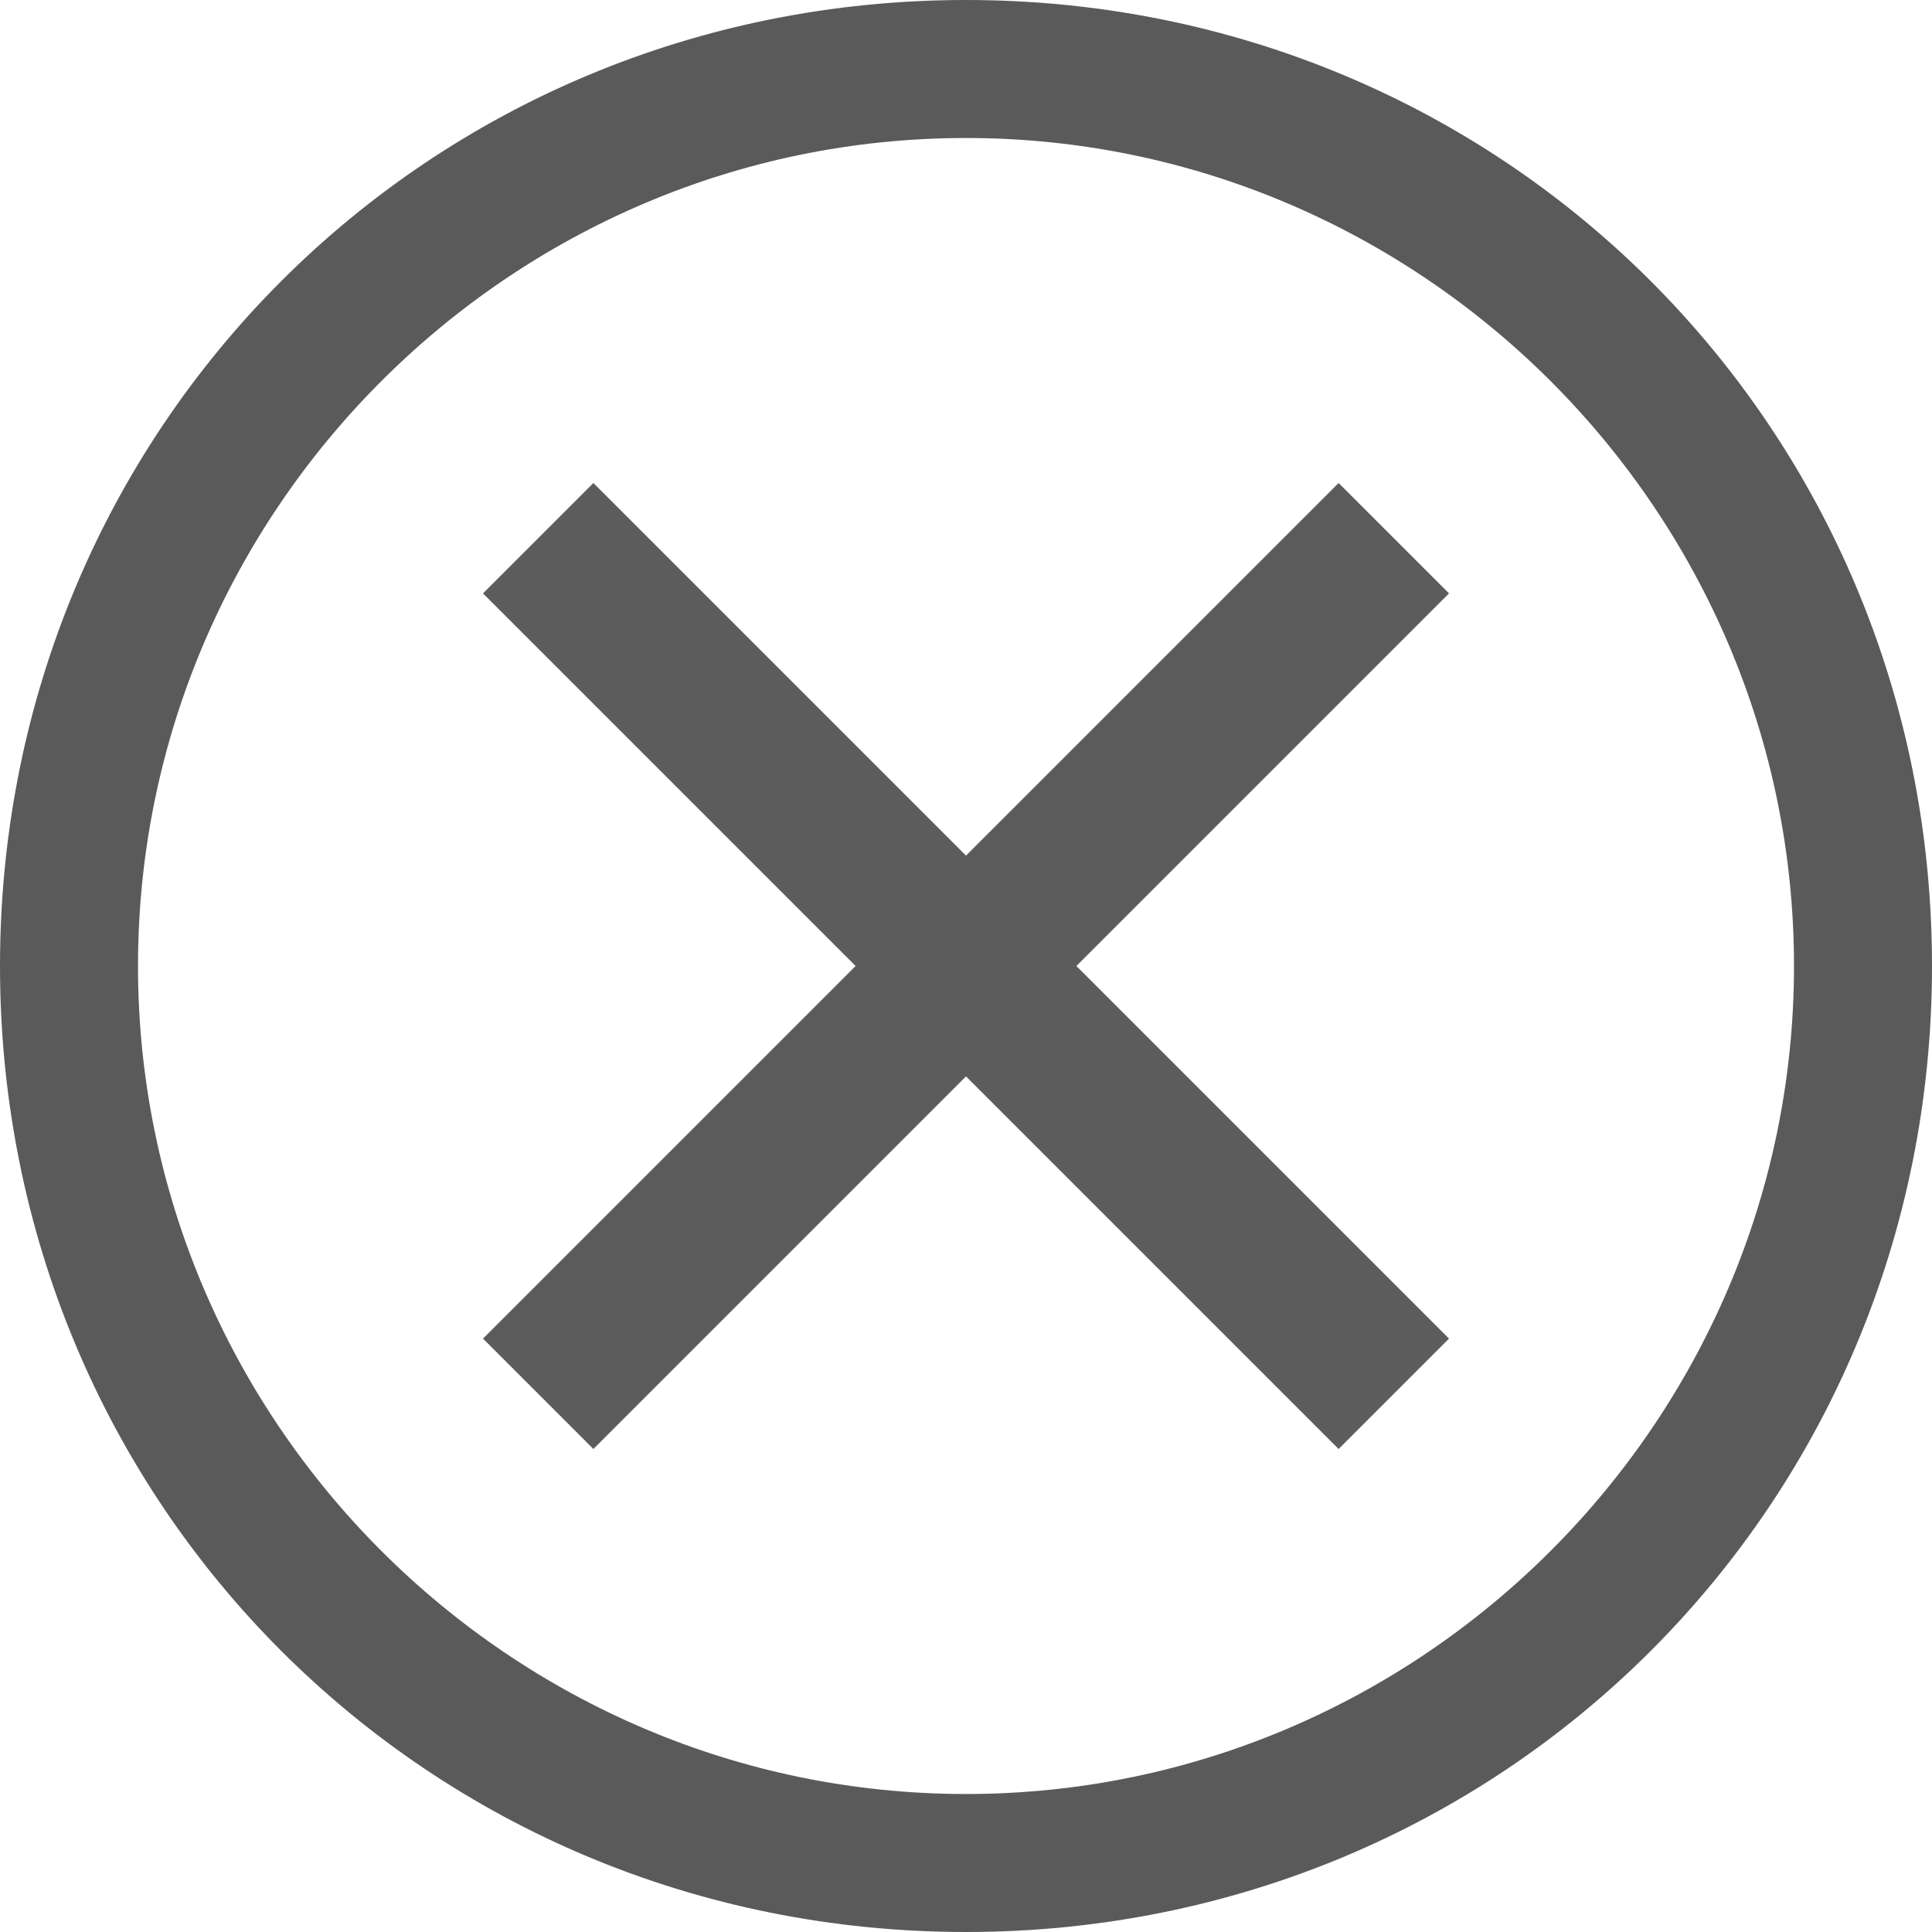 <svg width="28" height="28" viewBox="0 0 28 28" fill="rgba(255, 255, 255, 0)" xmlns="http://www.w3.org/2000/svg">
<path d="M14 0C6.2 0 0 6.2 0 14C0 21.8 6.2 28 14 28C21.8 28 28 21.8 28 14C28 6.2 21.8 0 14 0ZM14 26C7.4 26 2 20.6 2 14C2 7.4 7.4 2 14 2C20.6 2 26 7.4 26 14C26 20.6 20.6 26 14 26Z" fill="rgba(90, 90, 90, 1)"/>
<path d="M19.4 21L14 15.6L8.6 21L7 19.4L12.4 14L7 8.6L8.6 7L14 12.4L19.4 7L21 8.6L15.6 14L21 19.4L19.4 21Z" fill="rgba(92, 92, 92, 1)"/>
</svg>
